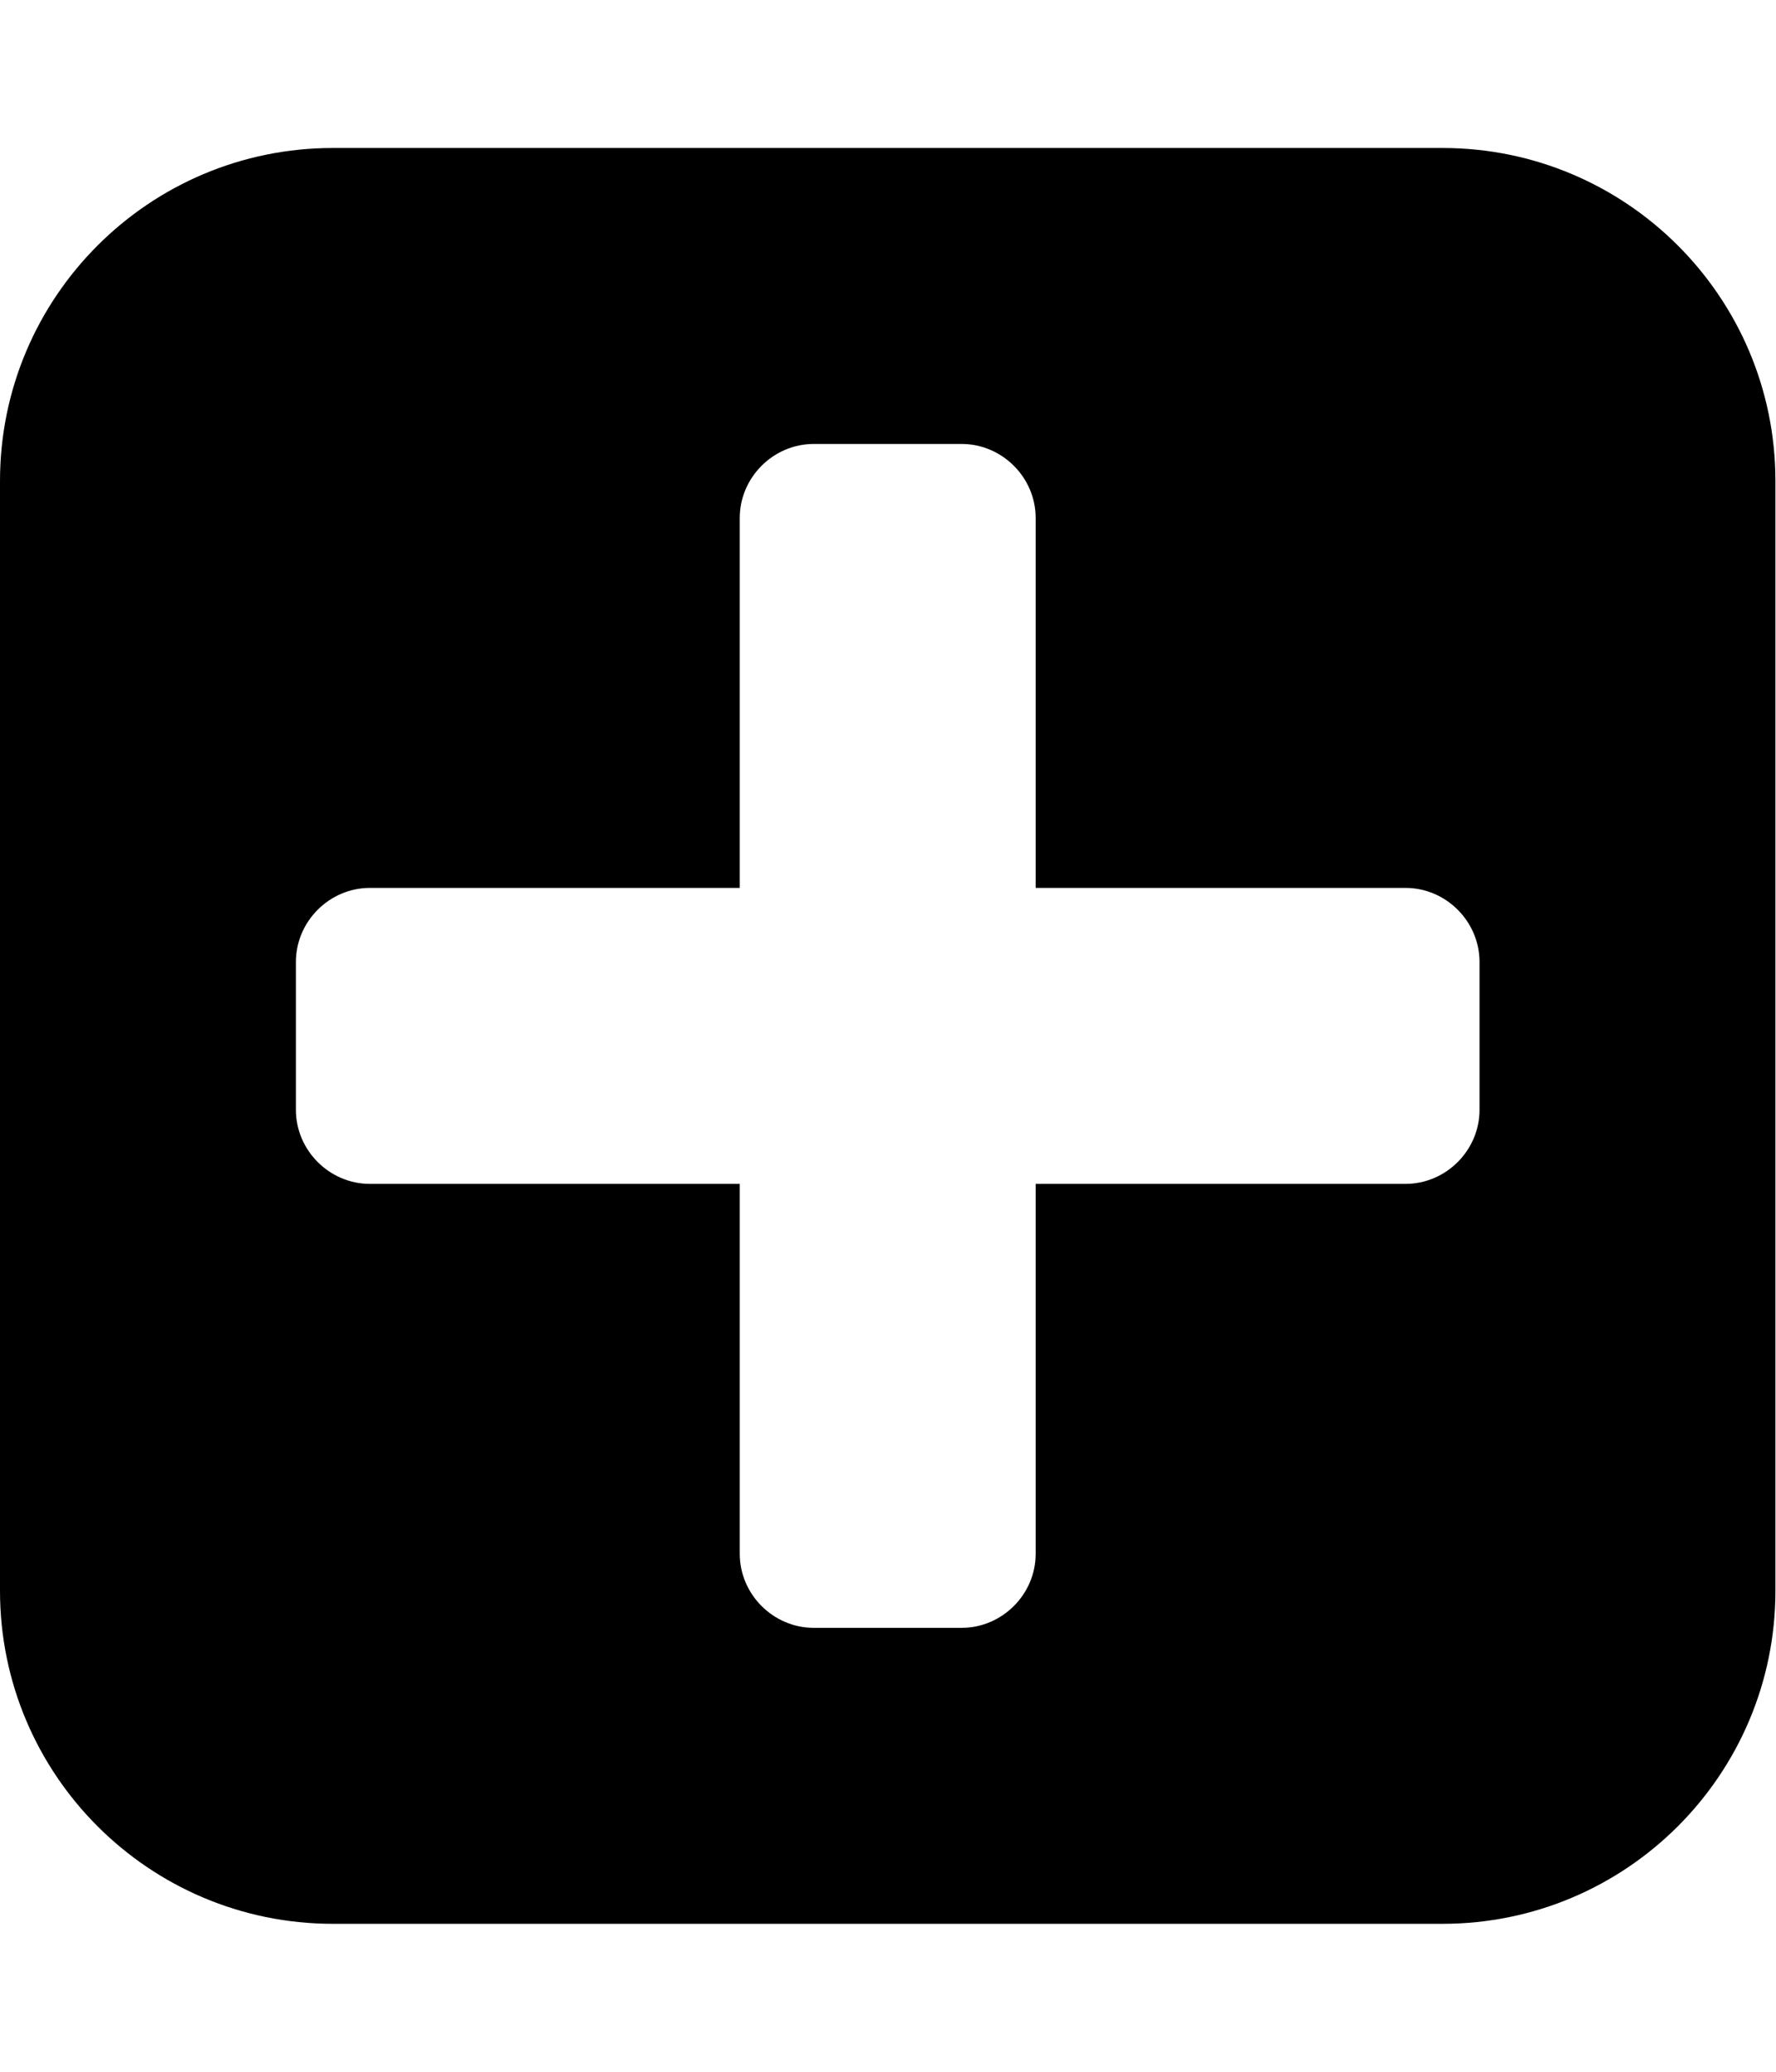 <!-- Generated by IcoMoon.io -->
<svg version="1.1" xmlns="http://www.w3.org/2000/svg" width="439" height="512" viewBox="0 0 439 512">
<title></title>
<g id="icomoon-ignore">
</g>
<path fill="#000" d="M365.714 274.286v-36.572c0-10-8.286-18.286-18.286-18.286h-91.428v-91.428c0-10-8.286-18.285-18.286-18.285h-36.572c-10 0-18.286 8.285-18.286 18.285v91.428h-91.428c-10 0-18.285 8.286-18.285 18.286v36.572c0 10 8.285 18.286 18.285 18.286h91.428v91.428c0 10 8.286 18.286 18.286 18.286h36.572c10 0 18.286-8.286 18.286-18.286v-91.428h91.428c10 0 18.286-8.286 18.286-18.286zM438.857 118.857v274.286c0 45.428-36.857 82.286-82.286 82.286h-274.286c-45.428 0-82.285-36.857-82.285-82.286v-274.286c0-45.428 36.857-82.285 82.285-82.285h274.286c45.428 0 82.286 36.857 82.286 82.285z"></path>
</svg>
